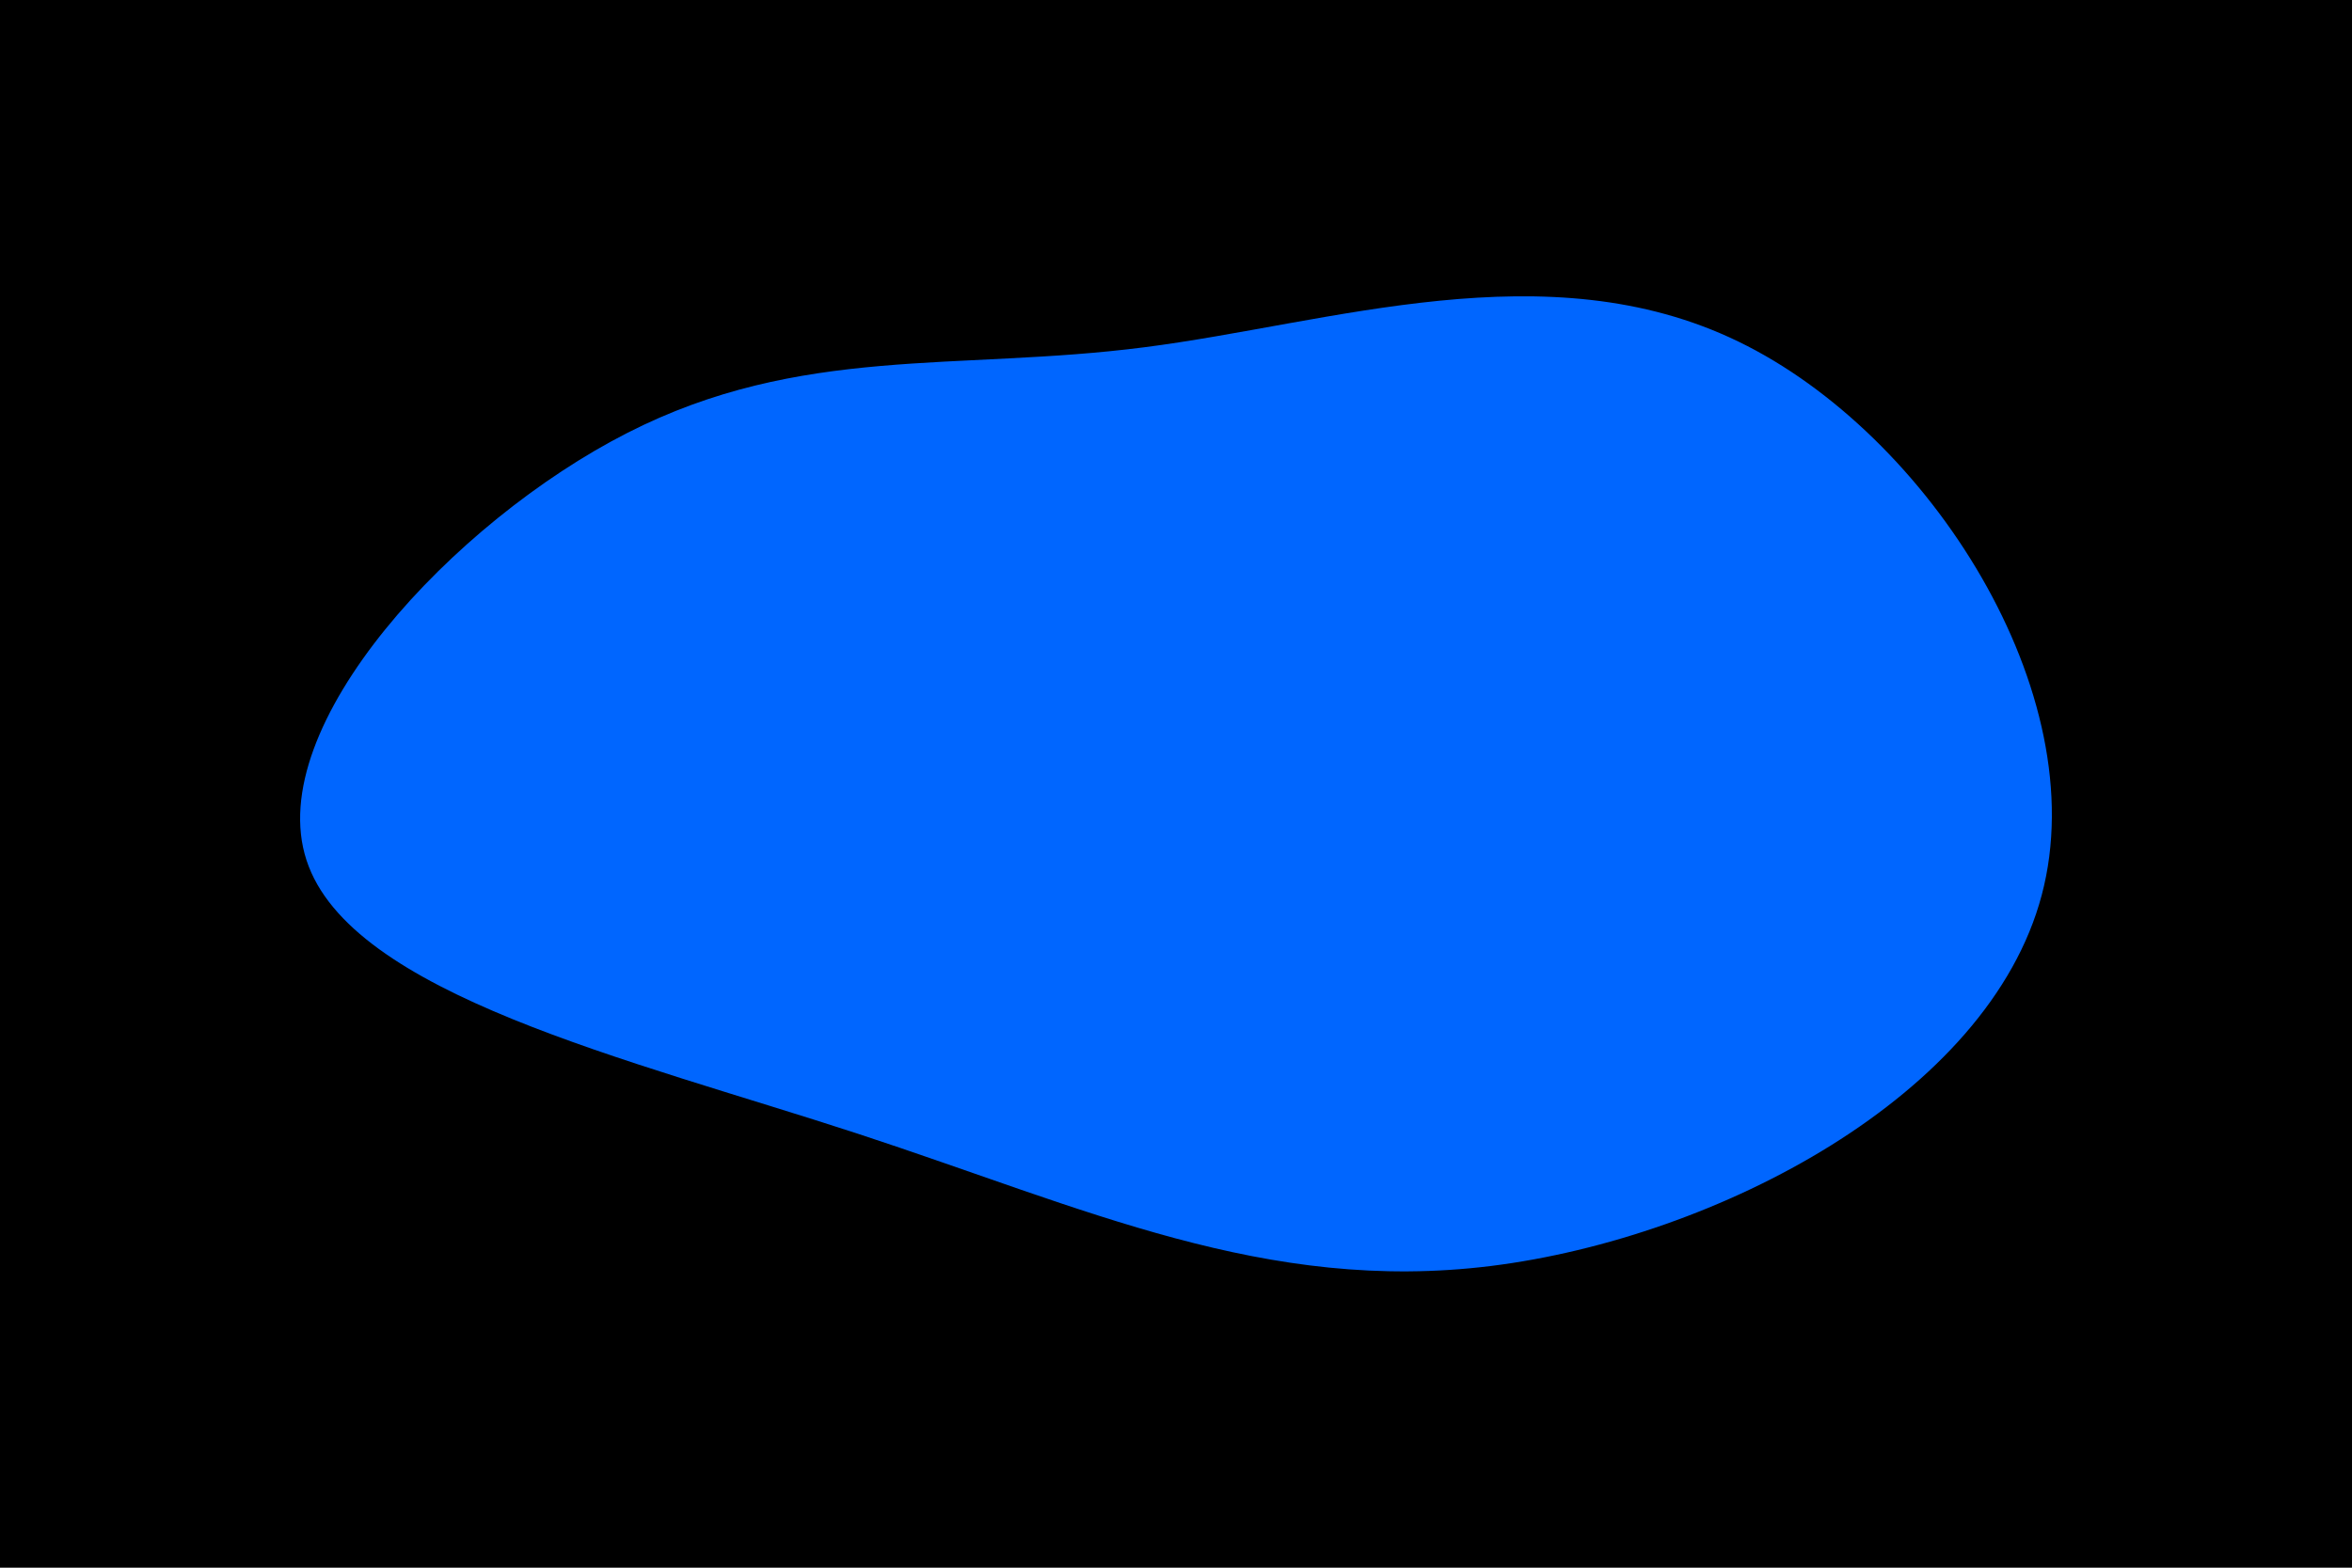 <svg id="visual" viewBox="0 0 900 600" width="900" height="600" xmlns="http://www.w3.org/2000/svg" xmlns:xlink="http://www.w3.org/1999/xlink" version="1.1"><rect x="0" y="0" width="900" height="600" ></rect><g transform="translate(426.286 264.921)"><path d="M238.9 -134.2C312 -98.8 375.4 0.7 355 77.6C334.7 154.5 230.7 208.8 144.3 219.6C58 230.3 -10.7 197.6 -98.3 168.9C-185.8 140.3 -292.3 115.6 -309 64.3C-325.8 12.9 -252.8 -65.3 -186.3 -99.2C-119.9 -133.1 -59.9 -122.8 11.5 -132C82.9 -141.1 165.7 -169.7 238.9 -134.2" fill="#0066FF"></path></g></svg>